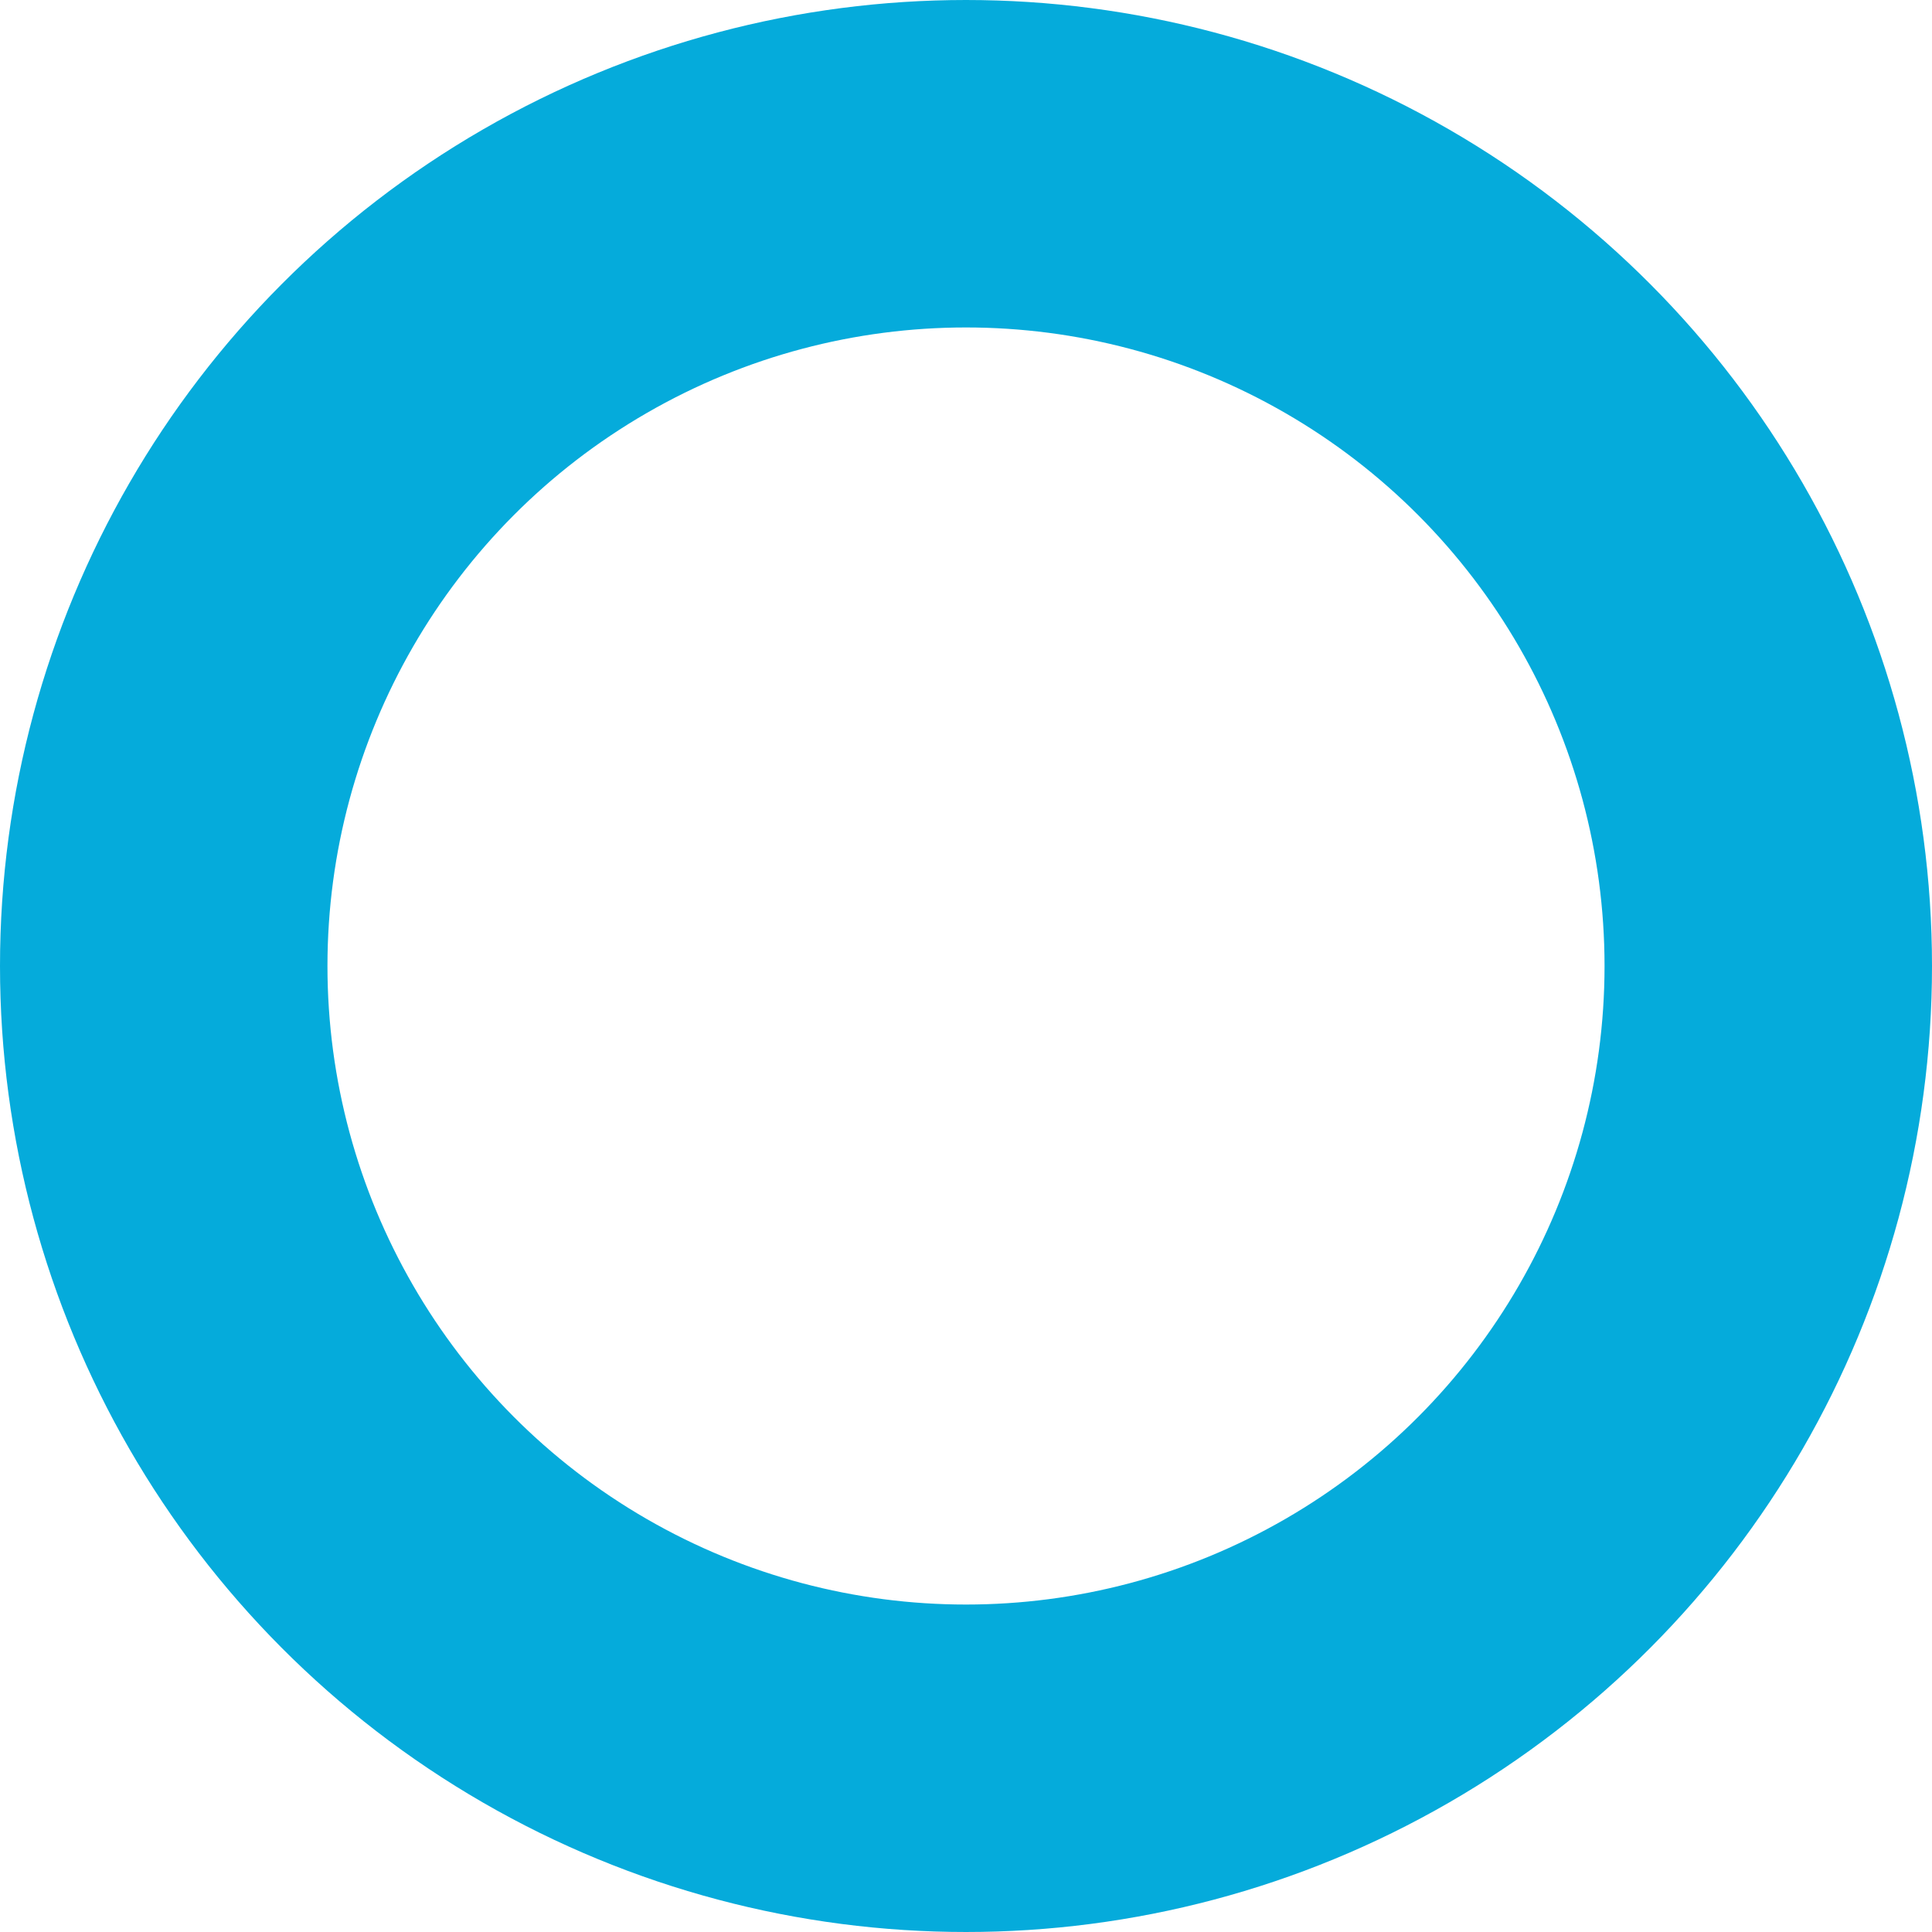 <svg xmlns="http://www.w3.org/2000/svg" width="531" height="531" viewBox="0 0 531 531"><g fill="none" stroke="#05abdb" stroke-linejoin="round" stroke-width="90"><circle cx="265.5" cy="265.5" r="265.5" stroke="none"/><circle cx="265.5" cy="265.5" r="220.5" fill="none"/></g></svg>